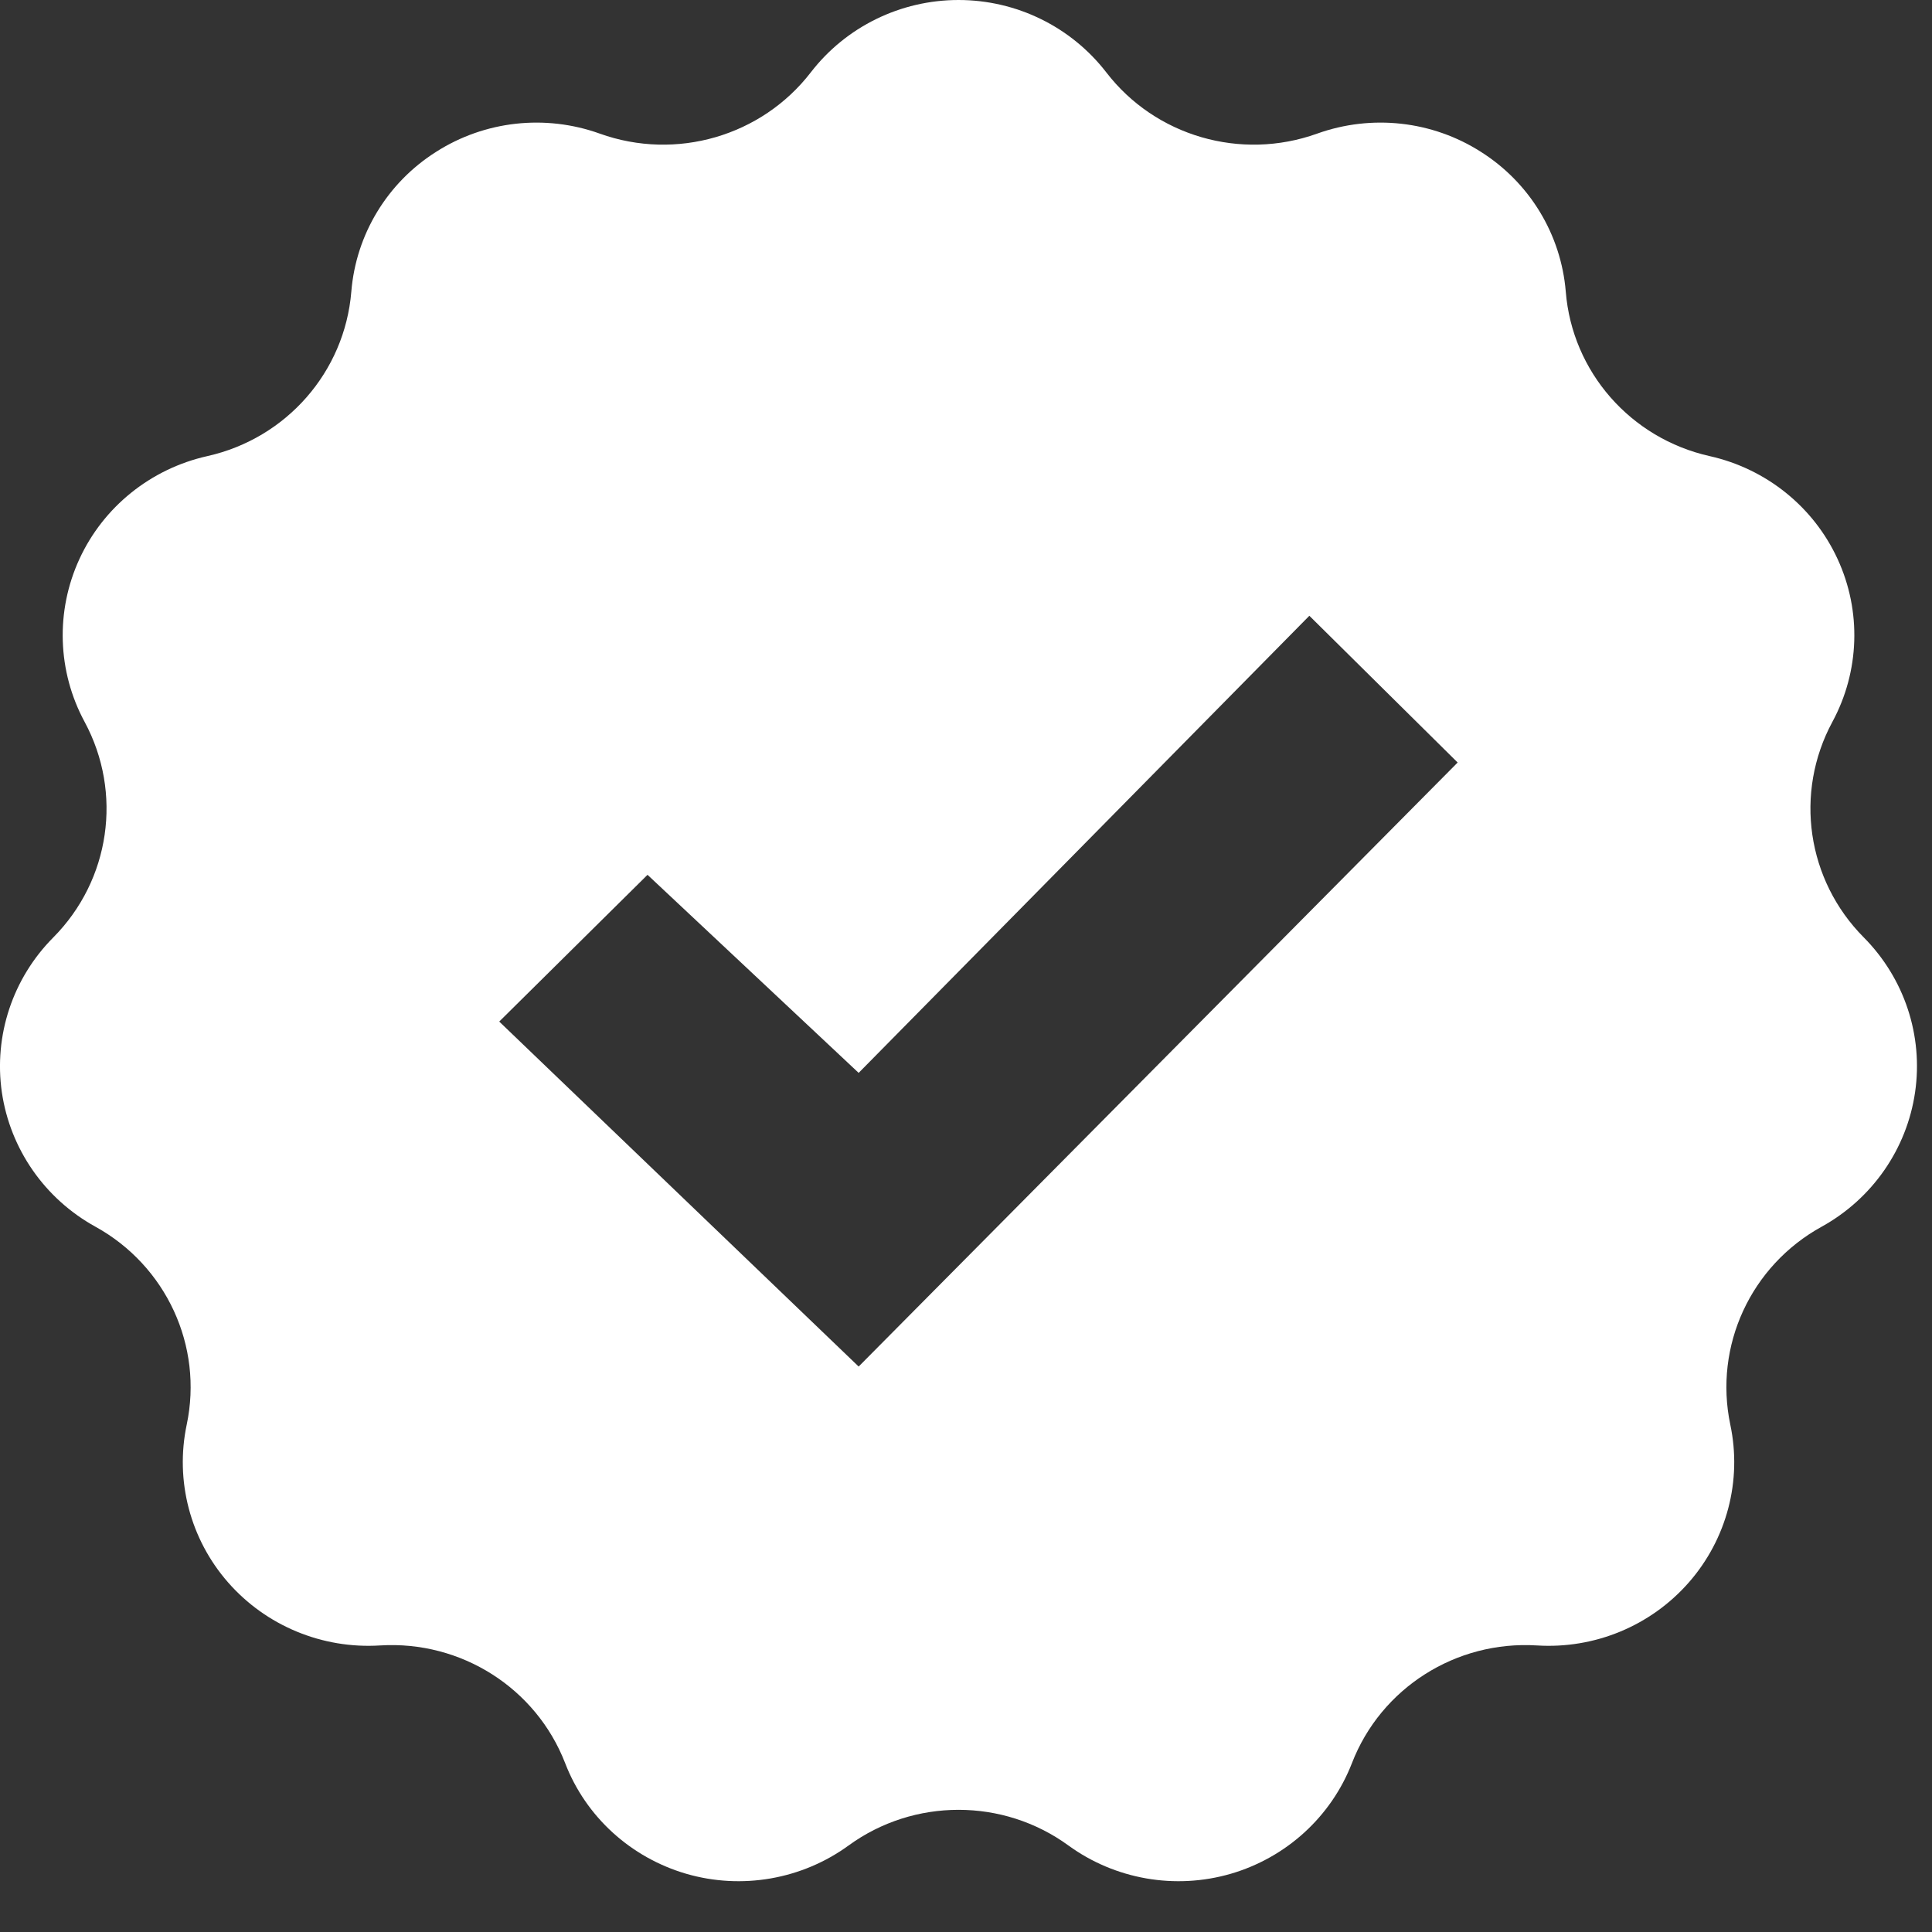 <?xml version="1.0" encoding="UTF-8"?>
<svg width="25px" height="25px" viewBox="0 0 25 25" version="1.1" xmlns="http://www.w3.org/2000/svg" xmlns:xlink="http://www.w3.org/1999/xlink">
    <rect x="0" y="0" width="25" height="25" fill="#333333" stroke="none"/>
    <!-- Generator: Sketch 44.1 (41455) - http://www.bohemiancoding.com/sketch -->
    <title>Fill 1</title>
    <desc>Created with Sketch.</desc>
    <defs></defs>
    <g id="desktop" stroke="none" stroke-width="1" fill="none" fill-rule="evenodd">
        <g id="Desktop-HD-Copy-3" transform="translate(-1084, -357)" fill="#FFFFFF">
            <g id="Group-4" transform="translate(1034, 0)">
                <path d="M61.111,374.683 L56.46,370.219 L58.379,368.32 L61.111,370.883 L66.943,364.968 L68.862,366.867 L61.111,374.683 Z M74.117,369.13 C73.38,368.388 73.215,367.26 73.711,366.341 C74.064,365.688 74.09,364.908 73.778,364.233 C73.467,363.558 72.855,363.066 72.123,362.902 C71.099,362.673 70.344,361.811 70.261,360.774 C70.2,360.034 69.794,359.364 69.163,358.965 C68.534,358.563 67.75,358.476 67.044,358.729 C66.056,359.084 64.95,358.762 64.315,357.936 C63.859,357.346 63.153,357 62.403,357 C61.654,357 60.947,357.346 60.492,357.936 C59.855,358.762 58.749,359.084 57.761,358.729 C57.056,358.476 56.272,358.563 55.643,358.965 C55.012,359.364 54.606,360.034 54.546,360.774 C54.461,361.811 53.707,362.673 52.683,362.902 C51.951,363.066 51.339,363.558 51.028,364.233 C50.717,364.908 50.742,365.688 51.095,366.341 C51.59,367.26 51.426,368.388 50.69,369.13 C50.164,369.659 49.918,370.4 50.024,371.134 C50.132,371.869 50.579,372.512 51.234,372.873 C52.151,373.379 52.631,374.417 52.416,375.435 C52.263,376.161 52.461,376.916 52.951,377.476 C53.443,378.038 54.171,378.339 54.918,378.292 C55.967,378.227 56.937,378.844 57.313,379.815 C57.58,380.508 58.161,381.037 58.881,381.247 C59.599,381.455 60.376,381.32 60.98,380.881 C61.826,380.265 62.981,380.265 63.826,380.881 C64.43,381.32 65.207,381.455 65.925,381.247 C66.645,381.037 67.225,380.508 67.494,379.815 C67.869,378.844 68.839,378.227 69.888,378.292 C70.636,378.339 71.362,378.038 71.854,377.476 C72.344,376.916 72.544,376.161 72.39,375.435 C72.176,374.417 72.654,373.379 73.573,372.873 C74.226,372.512 74.674,371.869 74.781,371.134 C74.888,370.4 74.642,369.659 74.117,369.13 L74.117,369.13 Z" id="Fill-1"></path>
            </g>
        </g>
    </g>
</svg>